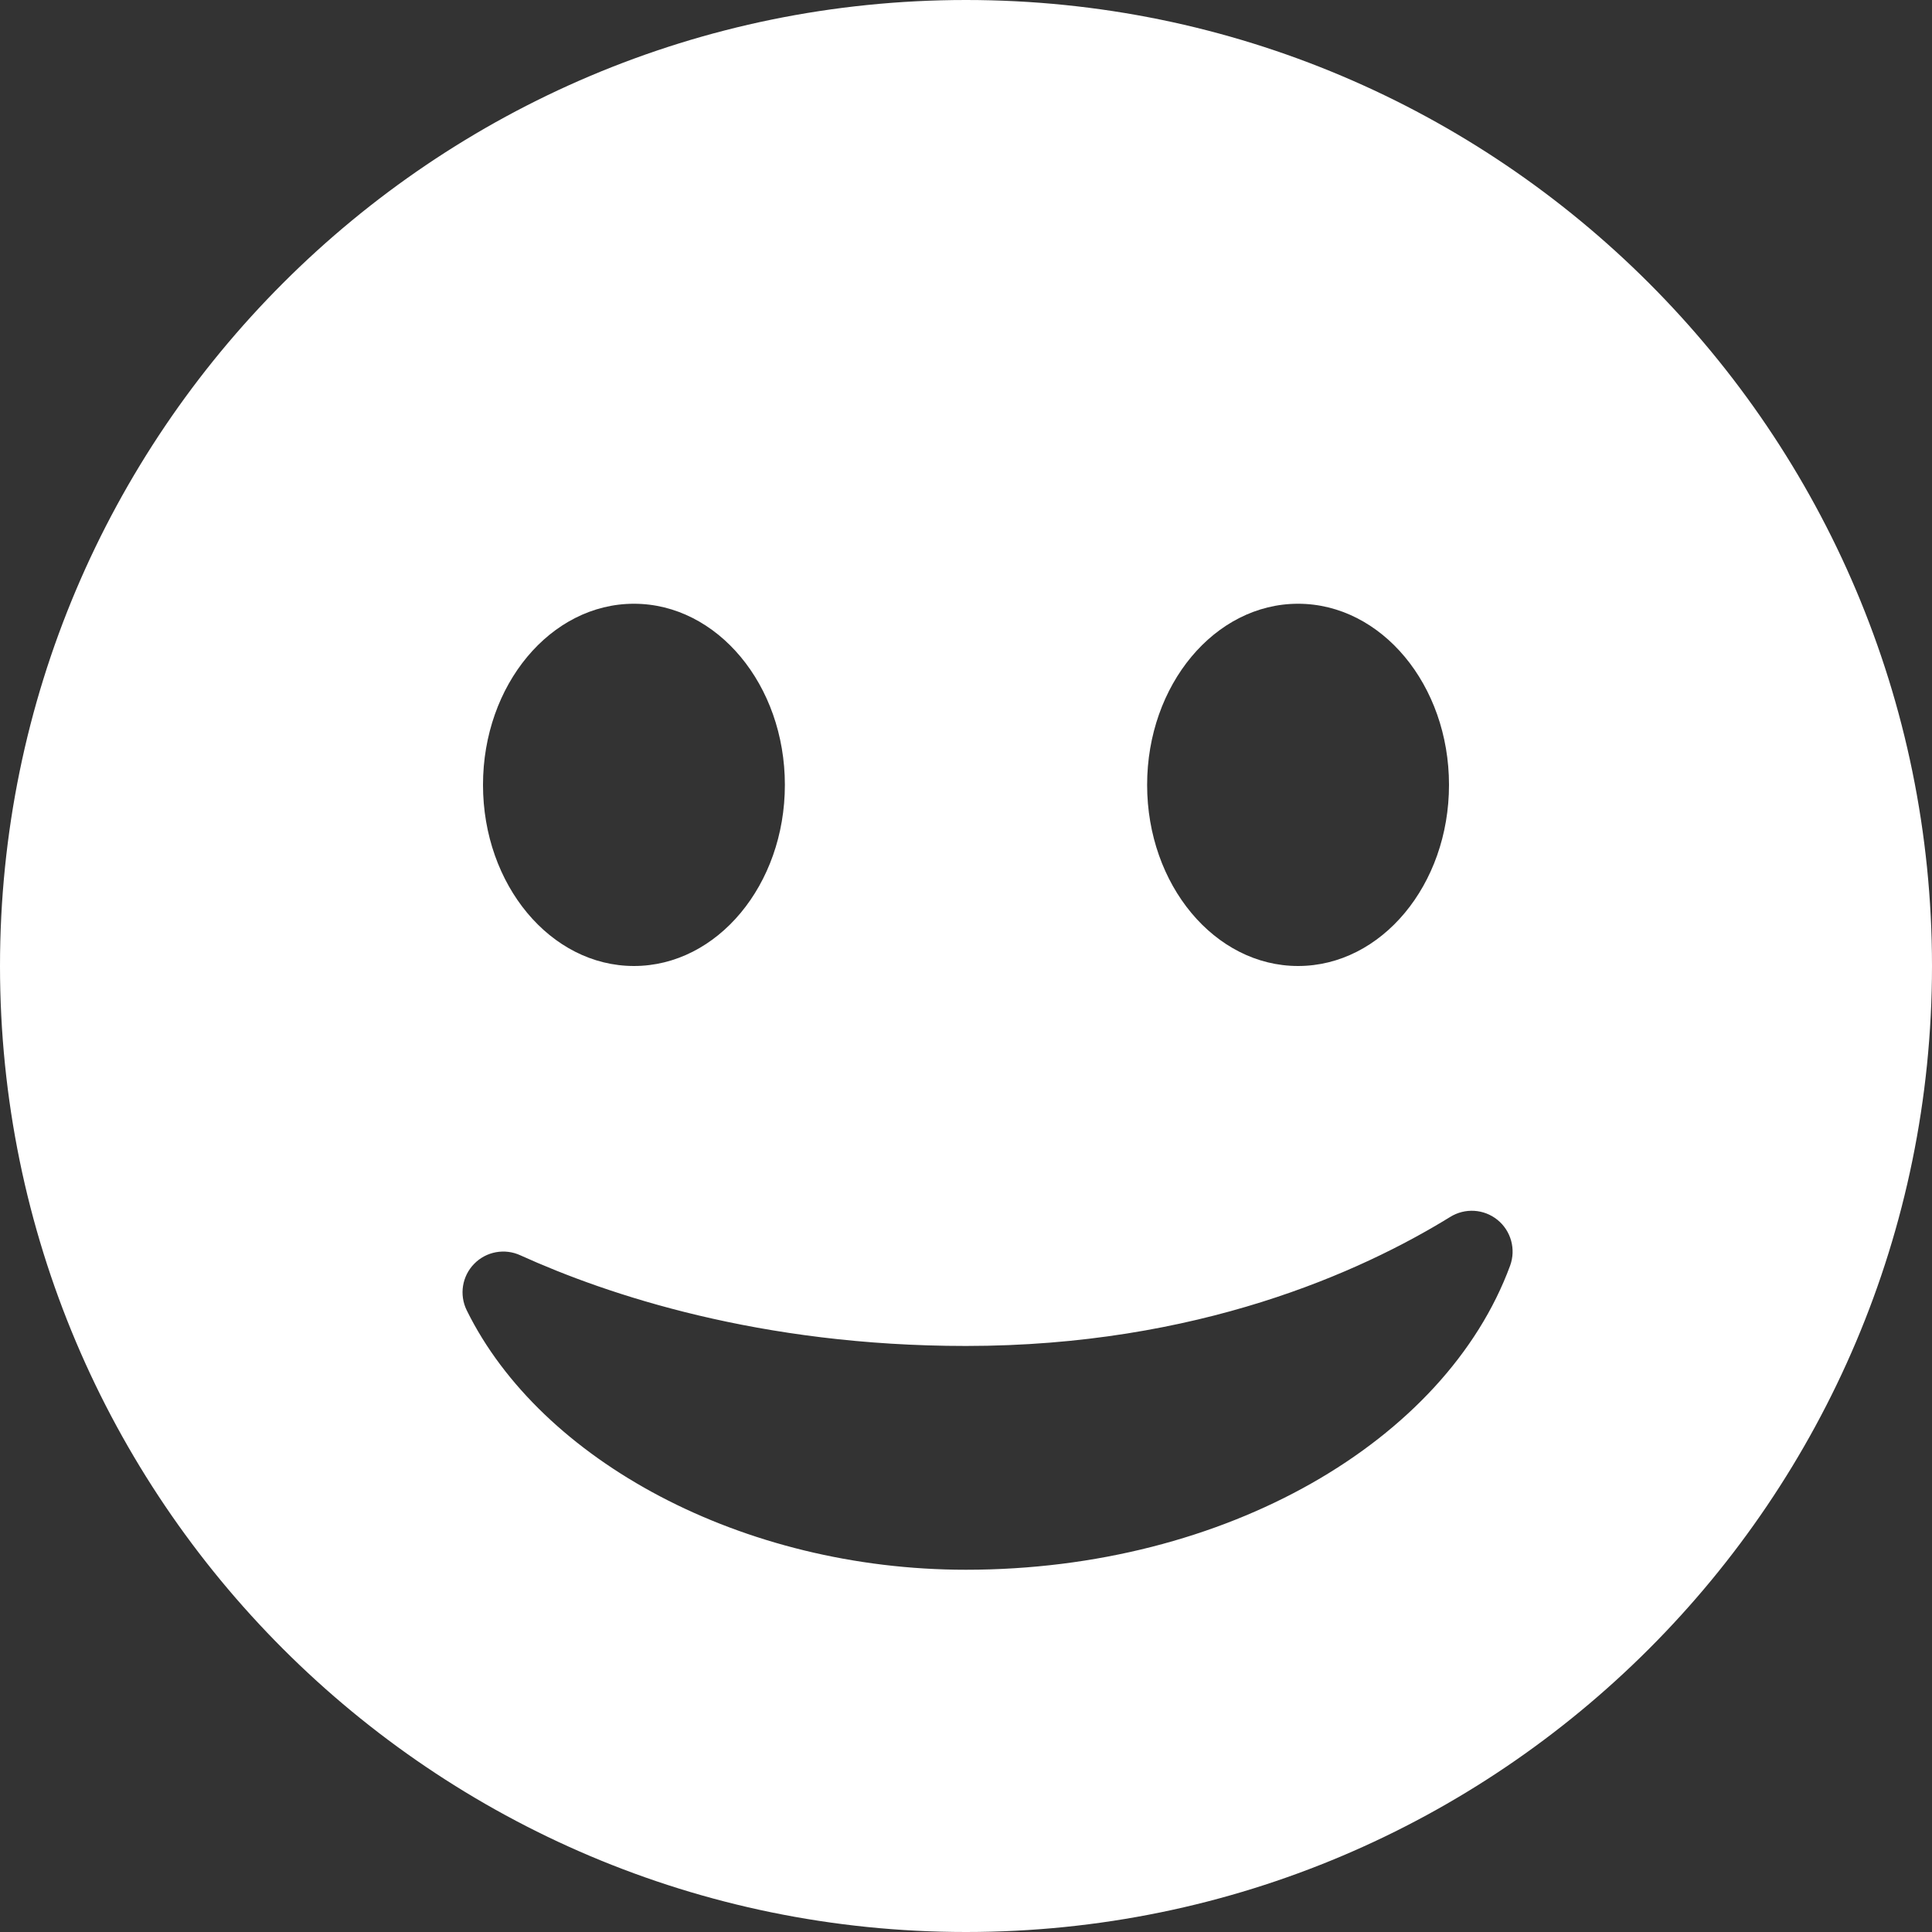<?xml version="1.0" encoding="UTF-8" standalone="no"?><!DOCTYPE svg PUBLIC "-//W3C//DTD SVG 1.1//EN" "http://www.w3.org/Graphics/SVG/1.1/DTD/svg11.dtd"><svg width="100%" height="100%" viewBox="0 0 72 72" version="1.1" xmlns="http://www.w3.org/2000/svg" xmlns:xlink="http://www.w3.org/1999/xlink" xml:space="preserve" xmlns:serif="http://www.serif.com/" style="fill-rule:evenodd;clip-rule:evenodd;stroke-linejoin:round;stroke-miterlimit:2;"><rect x="0" y="0" width="72" height="72" fill="#333333" stroke="none"/><g><path d="M36,0c19.869,0 36,16.131 36,36c0,19.869 -16.131,36 -36,36c-19.869,0 -36,-16.131 -36,-36c0,-19.869 16.131,-36 36,-36Zm-0.003,50.16c8.638,0 14.722,-2.761 18.042,-4.805c0.551,-0.346 1.261,-0.304 1.767,0.105c0.506,0.41 0.695,1.095 0.472,1.706c-2.402,6.524 -10.577,11.334 -20.281,11.334c-8.33,0 -15.842,-4.059 -18.603,-9.668c-0.285,-0.578 -0.174,-1.273 0.277,-1.733c0.45,-0.461 1.142,-0.587 1.727,-0.315c3.233,1.465 8.915,3.376 16.599,3.376Zm12.378,-27.66c3.105,0 5.625,3.025 5.625,6.75c0,3.725 -2.52,6.75 -5.625,6.75c-3.105,0 -5.625,-3.025 -5.625,-6.75c0,-3.725 2.52,-6.75 5.625,-6.75Zm-24.75,0c3.105,0 5.625,3.025 5.625,6.75c0,3.725 -2.52,6.75 -5.625,6.75c-3.105,0 -5.625,-3.025 -5.625,-6.75c0,-3.725 2.52,-6.75 5.625,-6.75Z" style="fill:#fff;"/></g></svg>